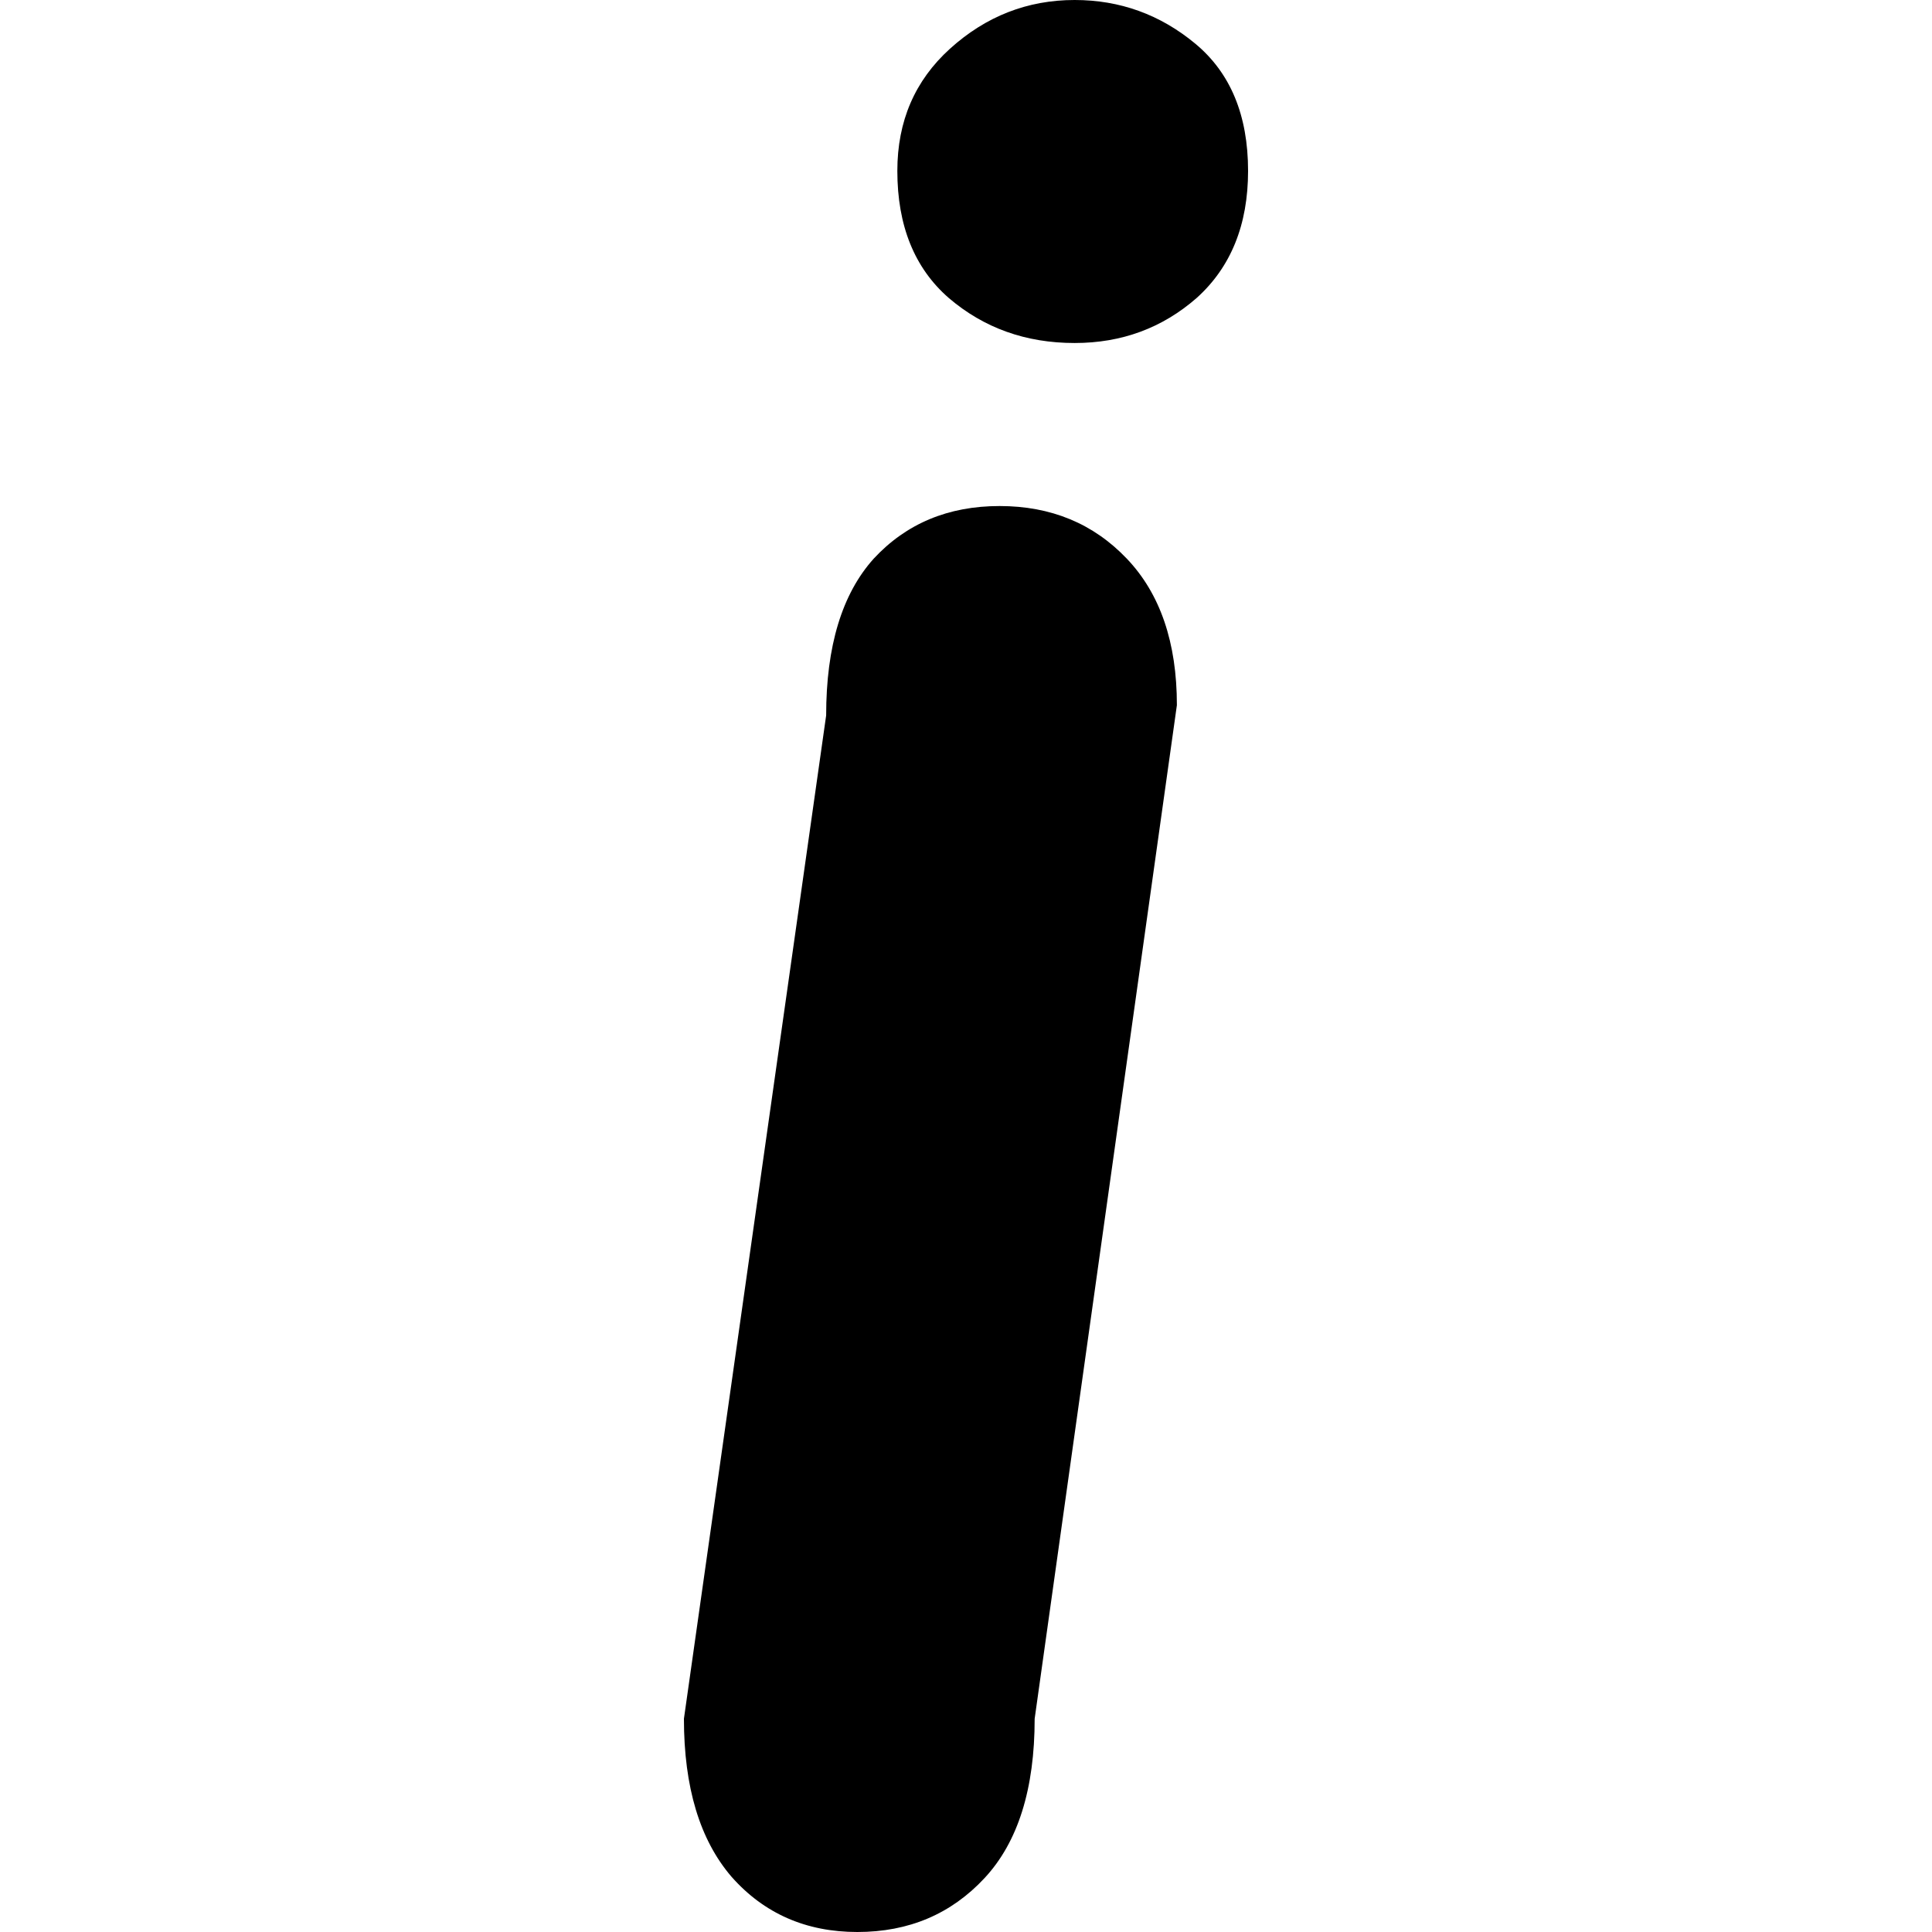 <?xml version="1.0" encoding="UTF-8" standalone="no"?>
<svg
   id="italic"
   width="13"
   height="13"
   version="1.1"
   sodipodi:docname="italic.svg"
   inkscape:version="1.3.2 (091e20e, 2023-11-25)"
   xmlns:inkscape="http://www.inkscape.org/namespaces/inkscape"
   xmlns:sodipodi="http://sodipodi.sourceforge.net/DTD/sodipodi-0.dtd"
   xmlns="http://www.w3.org/2000/svg"
   xmlns:svg="http://www.w3.org/2000/svg">
  <defs
     id="defs1" />
  <sodipodi:namedview
     id="namedview1"
     pagecolor="#ffffff"
     bordercolor="#000000"
     borderopacity="0.25"
     inkscape:showpageshadow="2"
     inkscape:pageopacity="0.0"
     inkscape:pagecheckerboard="0"
     inkscape:deskcolor="#d1d1d1"
     inkscape:zoom="13.768592"
     inkscape:cx="4.5756313"
     inkscape:cy="6.391358"
     inkscape:window-width="1344"
     inkscape:window-height="449"
     inkscape:window-x="0"
     inkscape:window-y="37"
     inkscape:window-maximized="0"
     inkscape:current-layer="italic" />
  <path
     d="M 7.919,4.745 6.962,11.565 c 0,0.472 -0.112,0.83 -0.337,1.072 C 6.4,12.879 6.115,13 5.769,13 5.424,13 5.141,12.876 4.922,12.628 4.709,12.38 4.602,12.026 4.602,11.565 L 5.559,4.814 c 0,-0.467 0.107,-0.818 0.32,-1.055 0.219,-0.236 0.501,-0.354 0.847,-0.354 0.346,0 0.631,0.118 0.856,0.354 0.225,0.236 0.337,0.565 0.337,0.985 z M 7.231,2.308 C 6.902,2.308 6.62,2.207 6.384,2.005 6.153,1.804 6.038,1.518 6.038,1.15 6.038,0.815 6.156,0.542 6.392,0.328 6.634,0.109 6.914,0 7.231,0 7.536,0 7.807,0.098 8.043,0.294 8.279,0.49 8.398,0.775 8.398,1.15 8.398,1.513 8.282,1.798 8.052,2.005 7.821,2.207 7.548,2.308 7.231,2.308 Z"
     id="path1" />
</svg>
